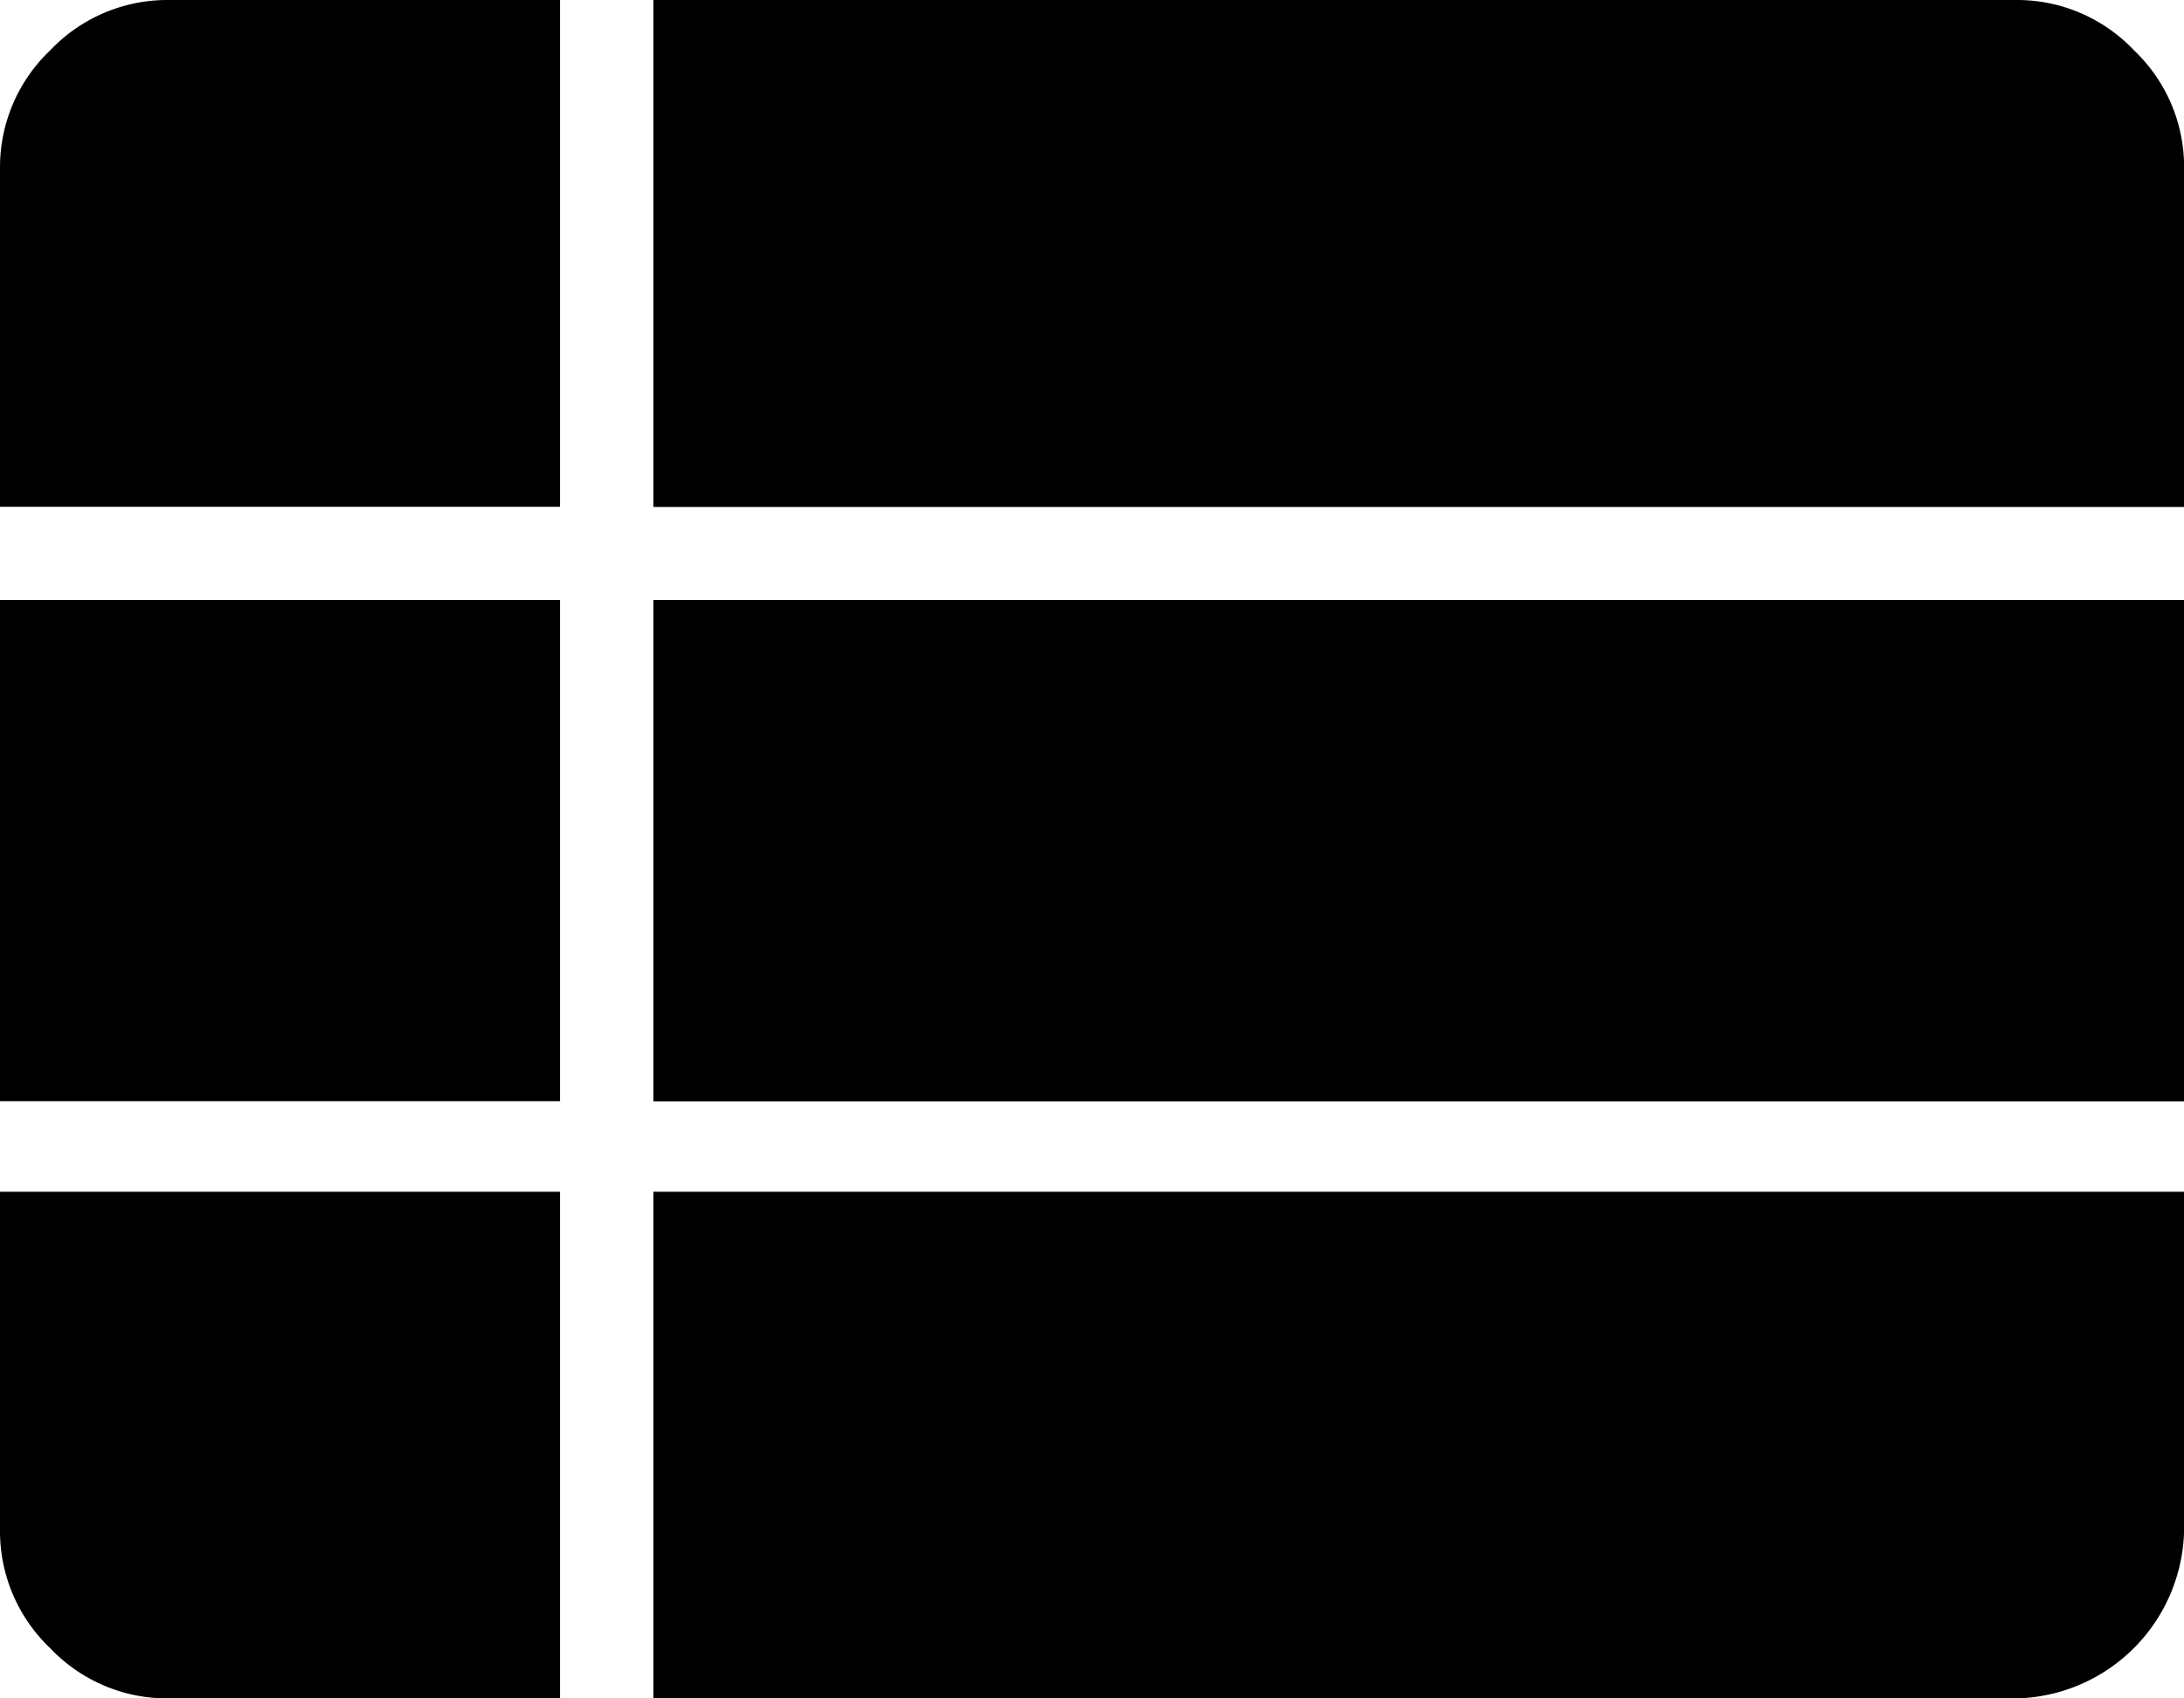 <svg id="Group_274" data-name="Group 274" xmlns="http://www.w3.org/2000/svg" xmlns:xlink="http://www.w3.org/1999/xlink" width="20.571" height="16" viewBox="0 0 20.571 16">
  <defs>
    <clipPath id="clip-path">
      <rect id="Rectangle_614" data-name="Rectangle 614" width="20.571" height="16" fill="none"/>
    </clipPath>
  </defs>
  <g id="Group_273" data-name="Group 273" clip-path="url(#clip-path)">
    <path id="Path_269" data-name="Path 269" d="M6.154,16H18.989a1.618,1.618,0,0,0,1.583-1.582V11.227H6.154ZM0,4.774H5.275V0H1.583A1.52,1.52,0,0,0,.473.474,1.519,1.519,0,0,0,0,1.583Zm0,5.6H5.275V5.653H0ZM1.583,16H5.275V11.227H0v3.191a1.521,1.521,0,0,0,.473,1.109A1.519,1.519,0,0,0,1.583,16m4.571-5.624H20.572V5.653H6.154Zm0-5.6H20.572V1.583A1.516,1.516,0,0,0,20.1.474,1.516,1.516,0,0,0,18.989,0H6.154Z"/>
  </g>
</svg>
